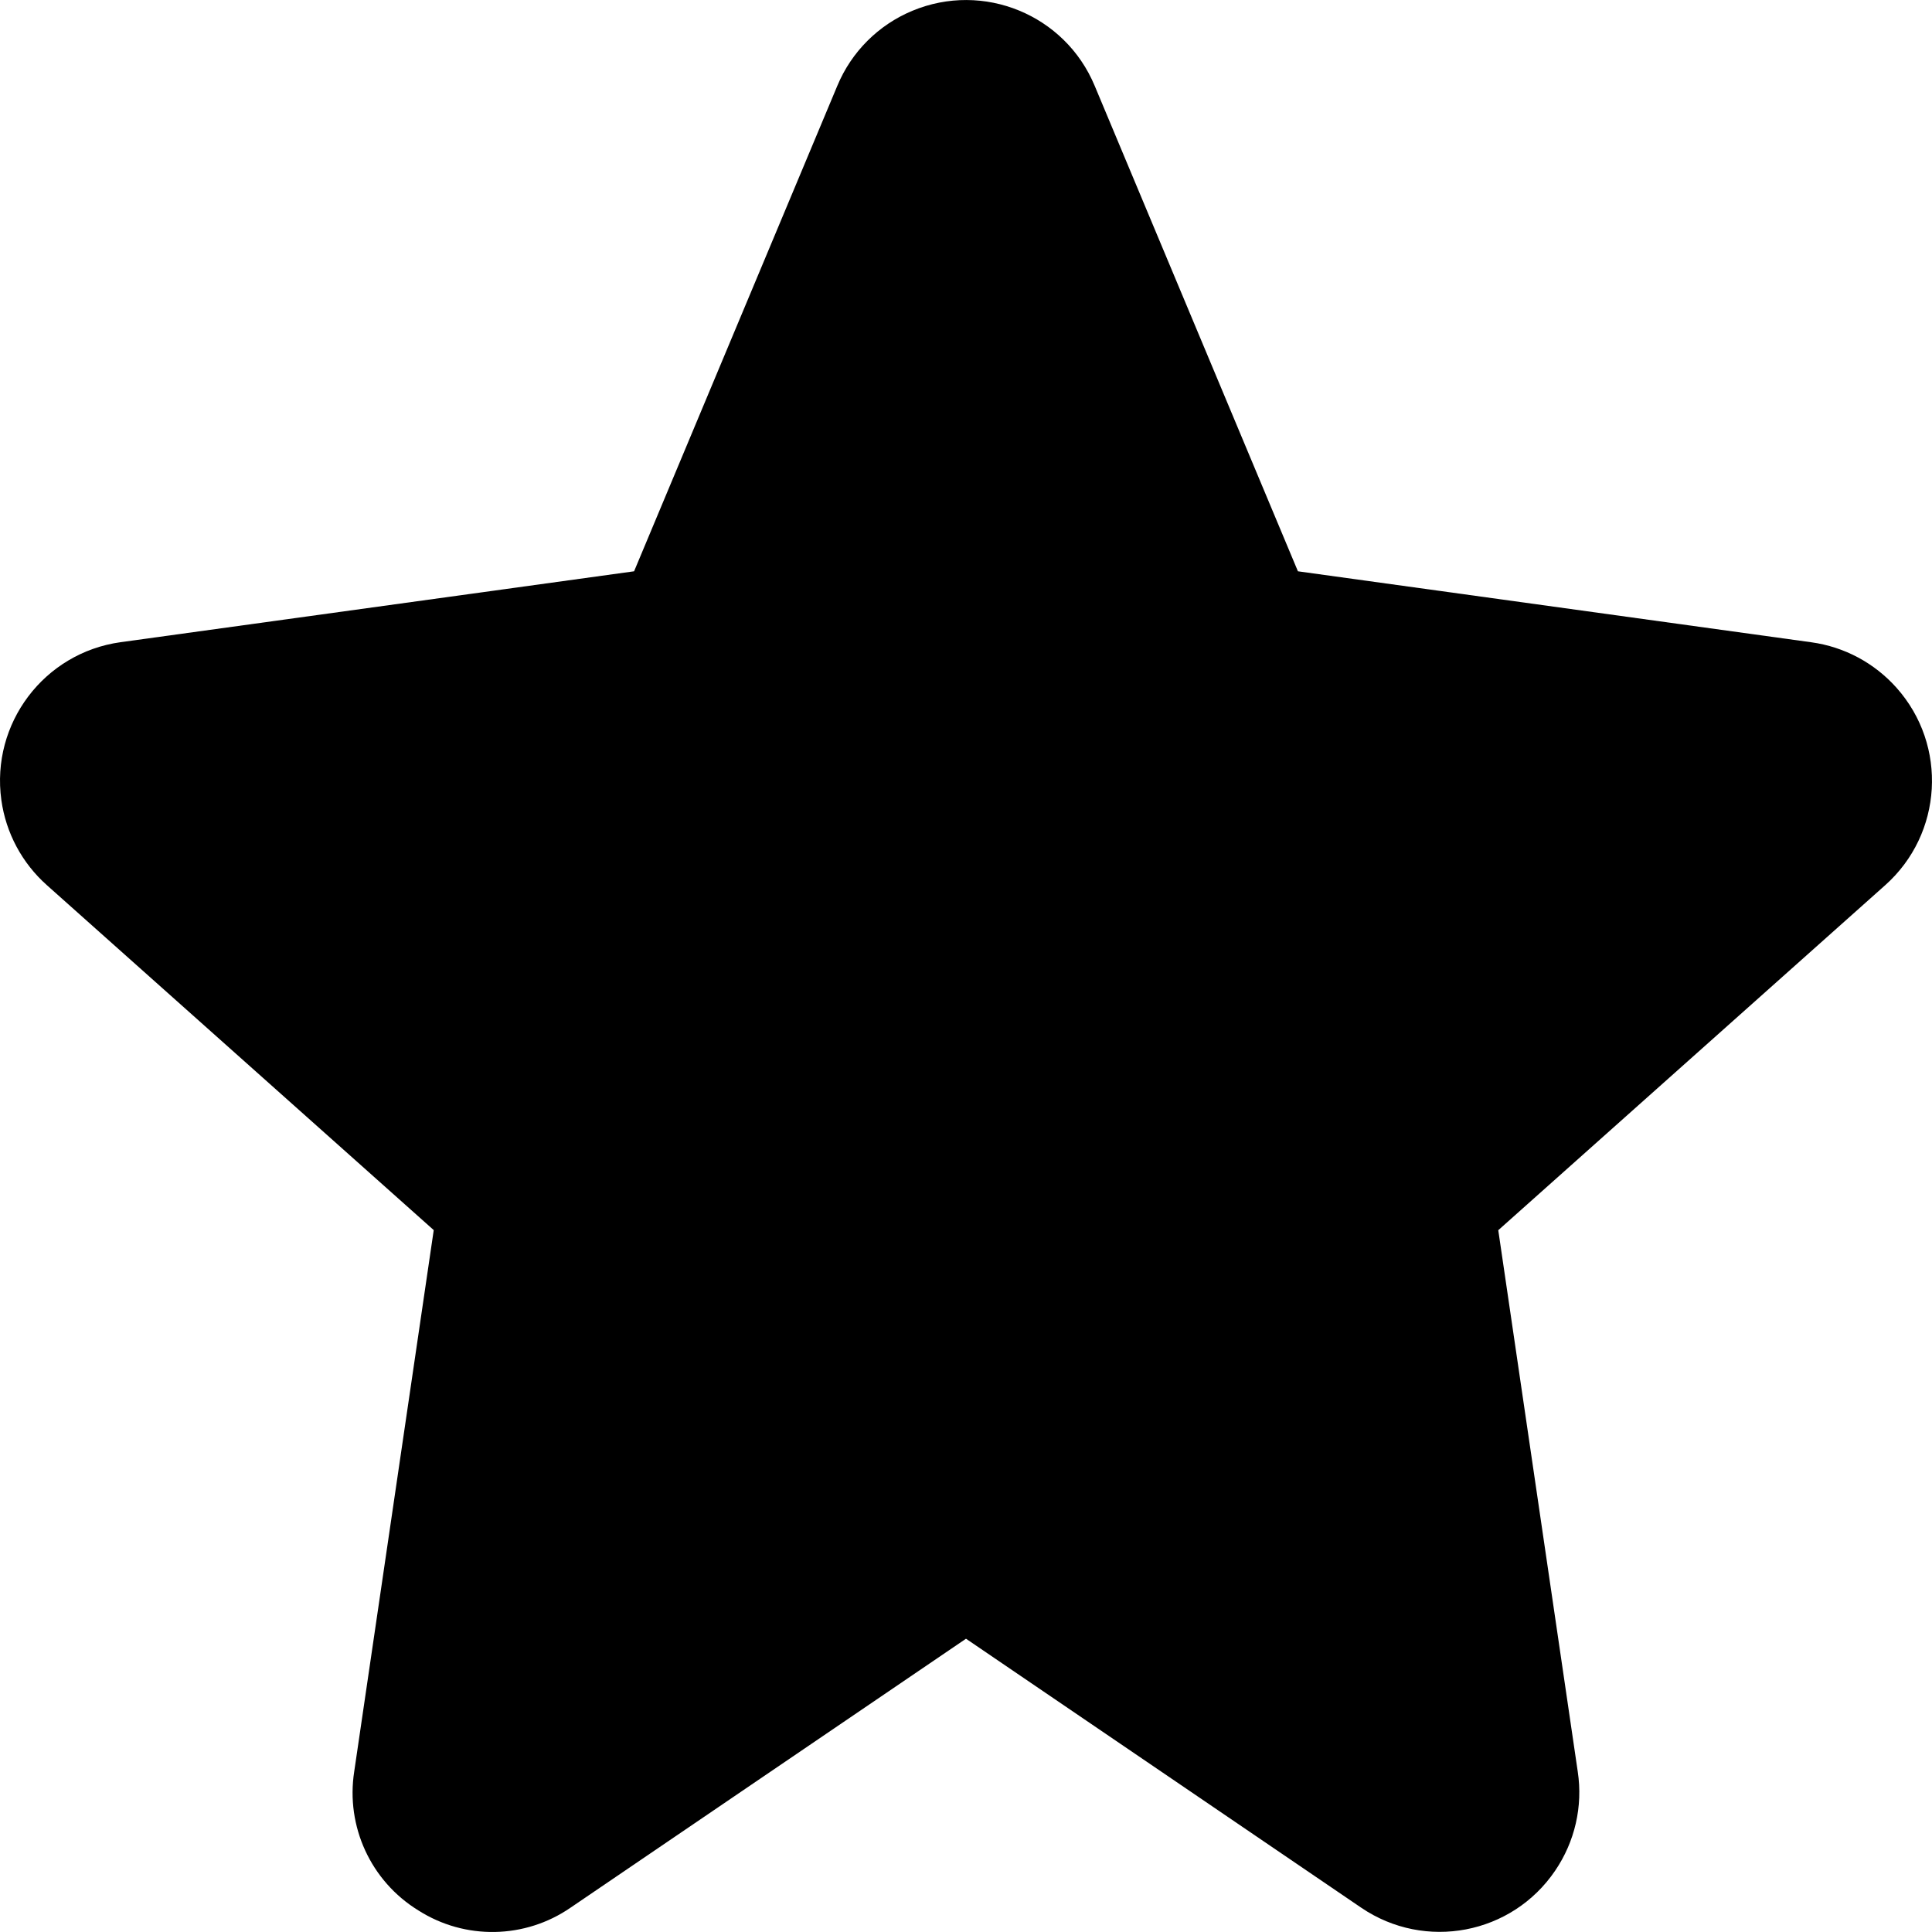 <svg width="20" height="20" viewBox="0 0 20 20" fill="none" xmlns="http://www.w3.org/2000/svg">
<path d="M19.633 7.12C19.404 6.863 19.092 6.696 18.752 6.649L13.436 5.914L11.332 0.888C11.025 0.152 10.18 -0.195 9.444 0.112C9.093 0.258 8.814 0.537 8.668 0.888L6.564 5.914L1.248 6.648C0.456 6.758 -0.096 7.49 0.014 8.282C0.061 8.622 0.228 8.934 0.485 9.163L4.49 12.734L3.667 18.338C3.578 18.907 3.839 19.474 4.33 19.776C4.814 20.085 5.436 20.073 5.908 19.747L10 16.964L14.092 19.749C14.753 20.197 15.651 20.026 16.099 19.365C16.303 19.065 16.387 18.7 16.333 18.341L15.51 12.735L19.515 9.164C20.112 8.632 20.165 7.717 19.633 7.12Z" fill="currentColor"/>
</svg>
